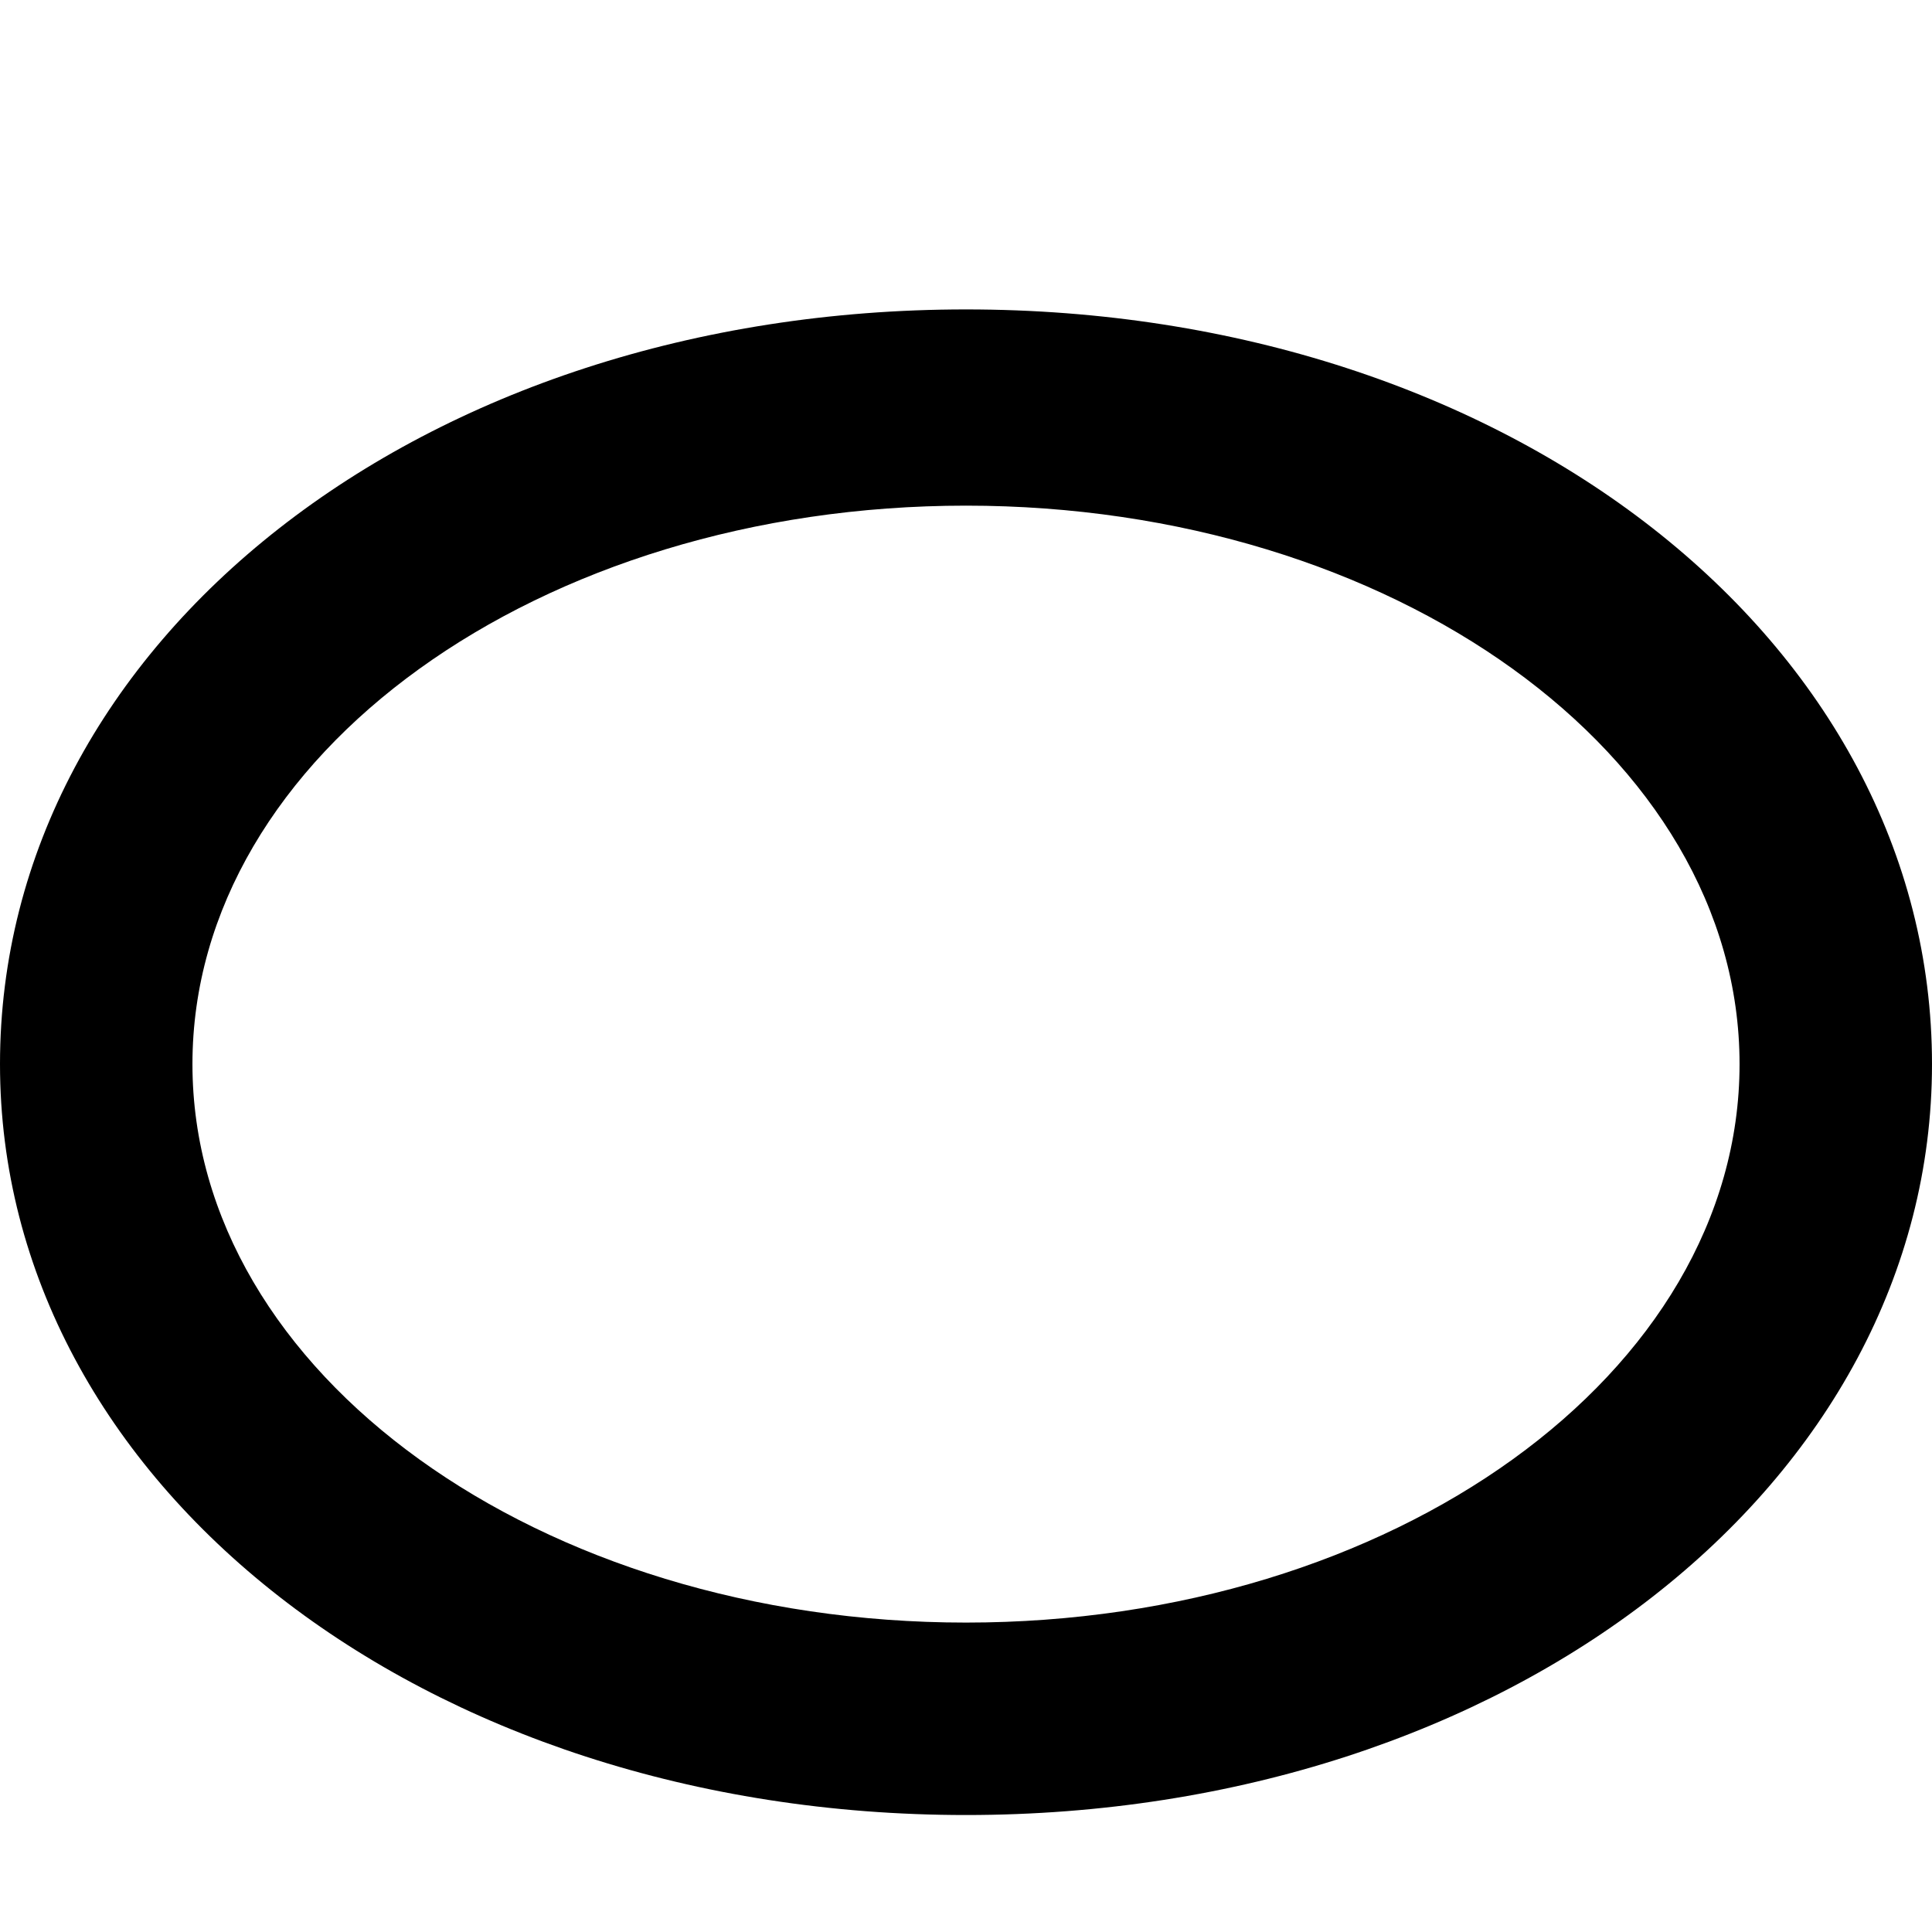 <svg xmlns="http://www.w3.org/2000/svg" viewBox="0 0 512 512">
	<path d="M256 481C112 481 0 393 0 282 0 170 112 82 256 82s256 88 256 200c0 111-112 199-256 199zm0-347c-113 0-205 66-205 148s92 148 205 148 205-66 205-148-92-148-205-148z"/>
</svg>